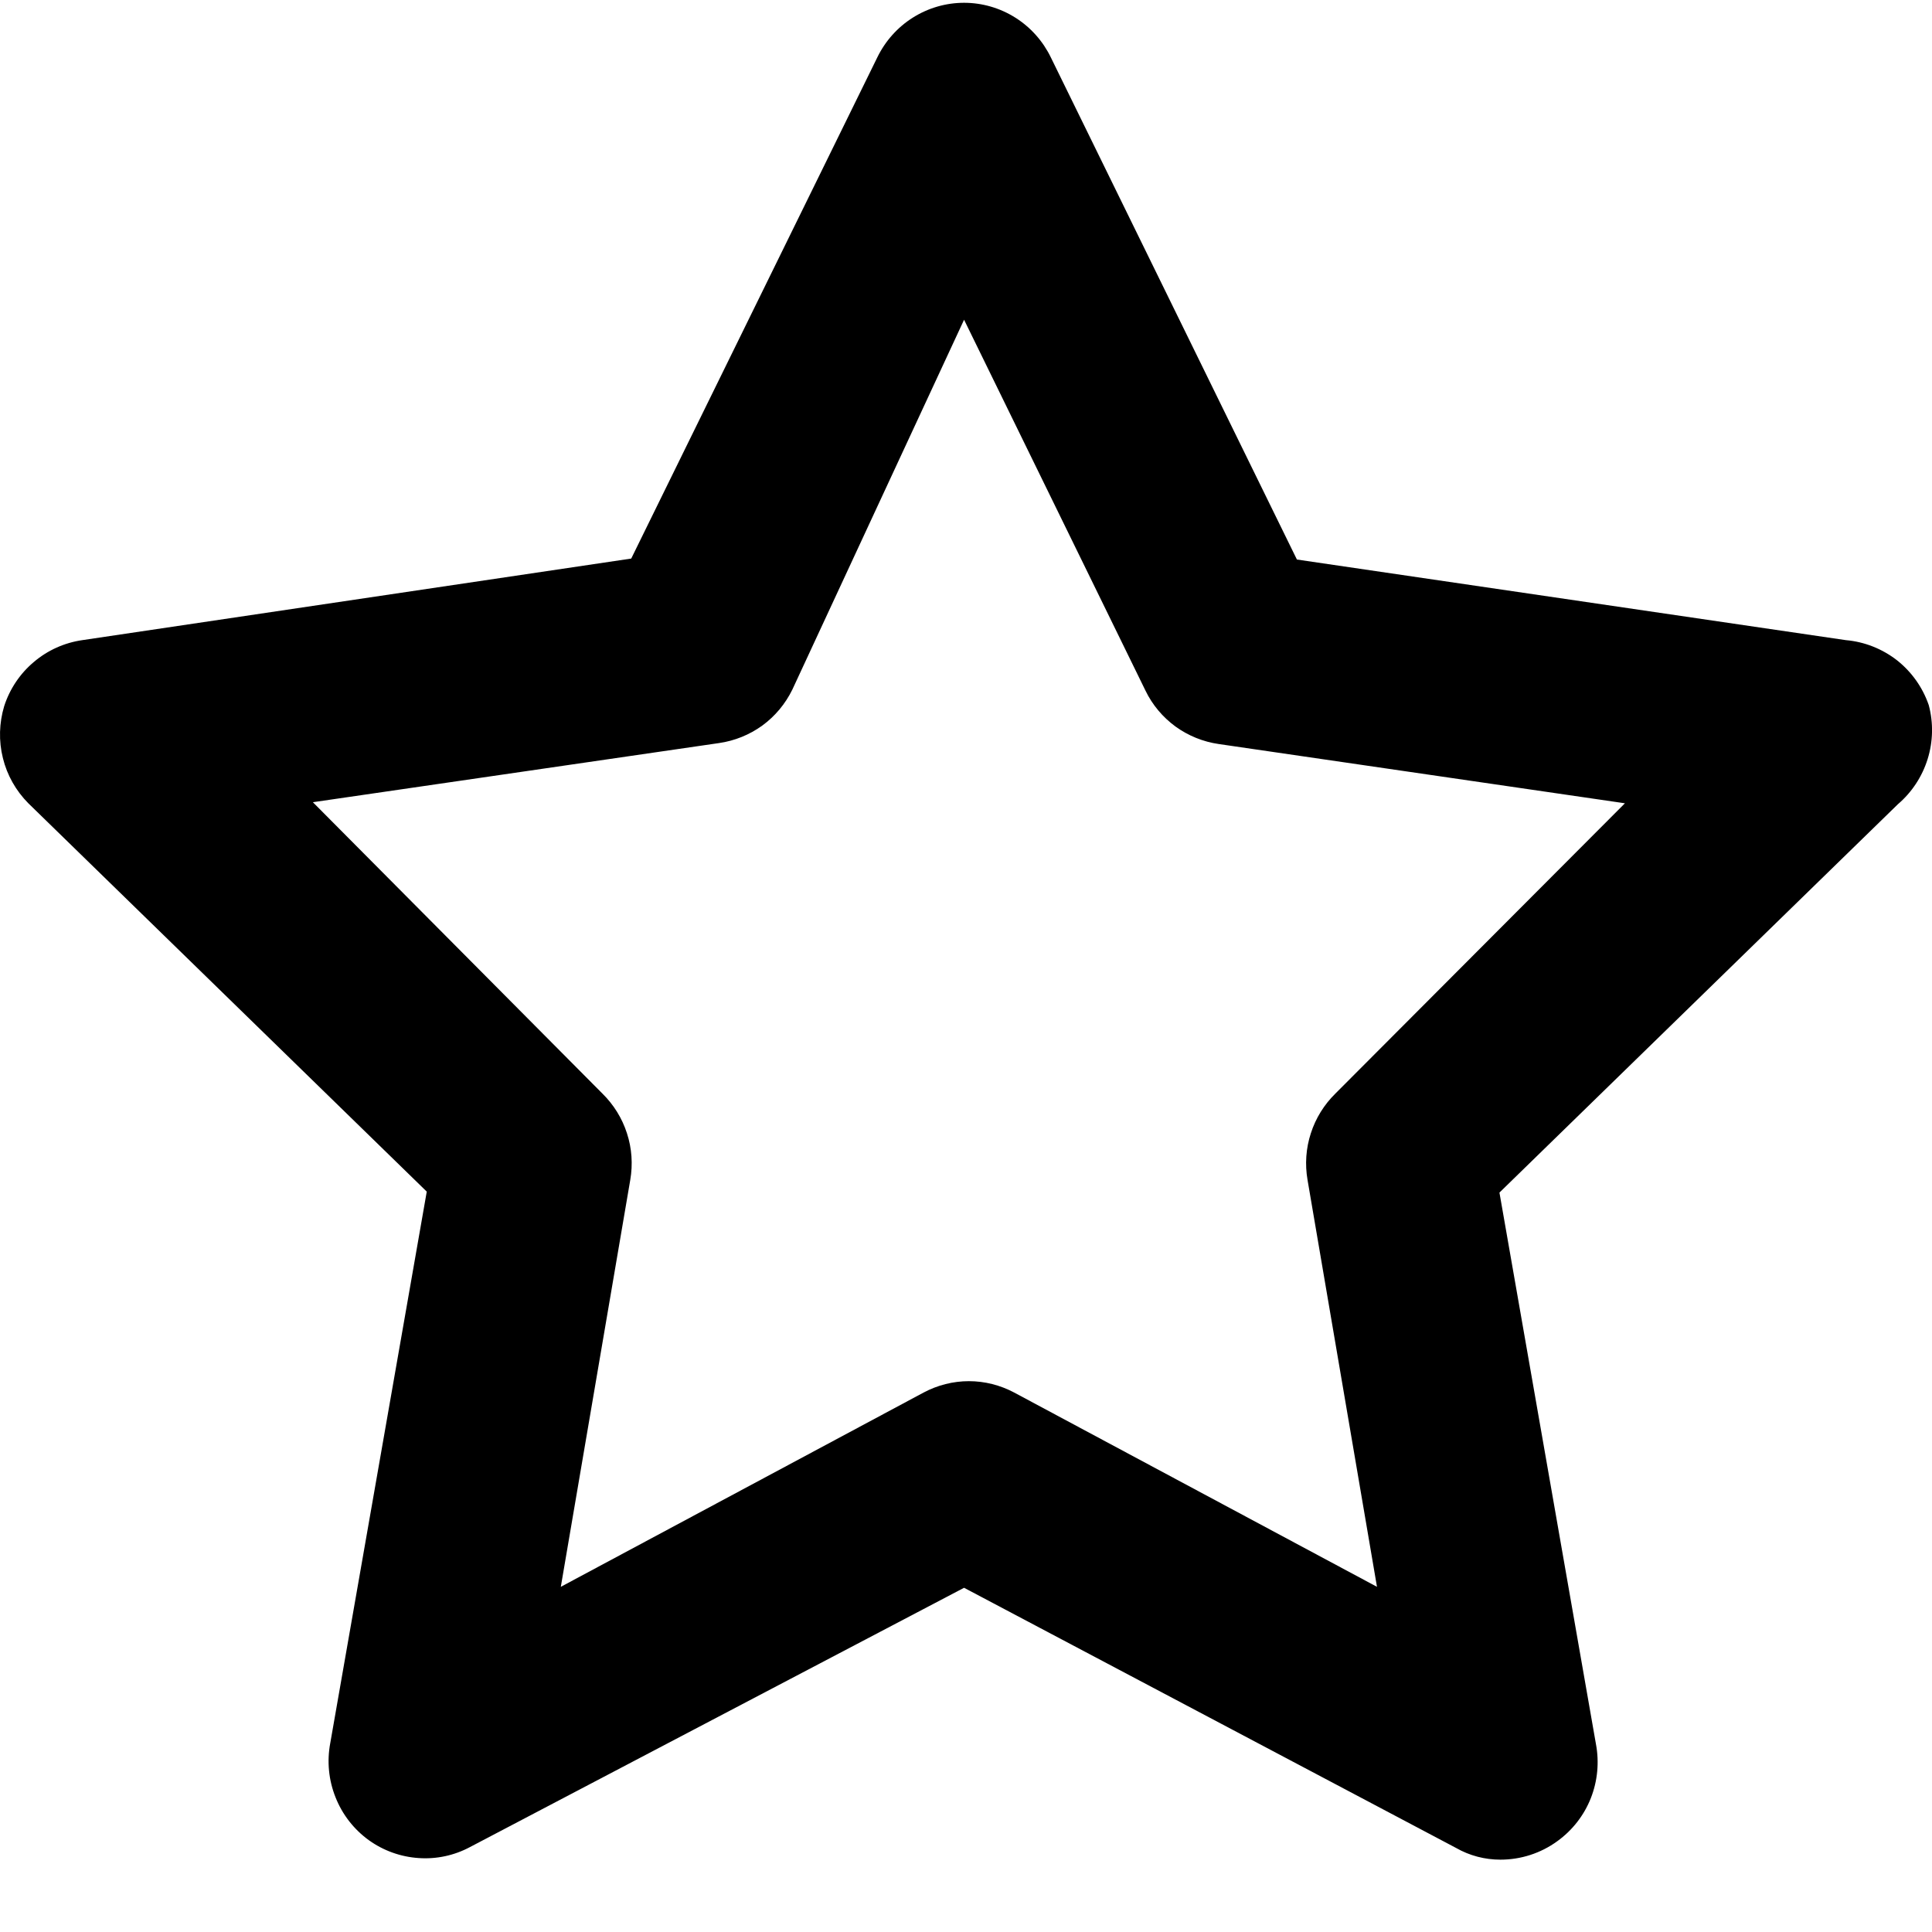 <svg width="18" height="18" viewBox="0 0 18 18" fill="none" xmlns="http://www.w3.org/2000/svg">
<path d="M17.97 6.57C17.913 6.404 17.81 6.259 17.673 6.151C17.535 6.044 17.37 5.979 17.197 5.964L12.083 5.213L9.791 0.536C9.717 0.383 9.602 0.254 9.459 0.164C9.316 0.074 9.151 0.026 8.982 0.026C8.813 0.026 8.648 0.074 8.505 0.164C8.362 0.254 8.247 0.383 8.173 0.536L5.881 5.204L0.767 5.964C0.601 5.988 0.444 6.058 0.316 6.167C0.187 6.275 0.091 6.418 0.039 6.579C-0.008 6.736 -0.013 6.903 0.027 7.063C0.066 7.222 0.148 7.367 0.264 7.484L3.976 11.102L3.077 16.24C3.045 16.41 3.062 16.585 3.126 16.745C3.189 16.905 3.297 17.044 3.437 17.145C3.572 17.242 3.733 17.3 3.9 17.311C4.066 17.323 4.233 17.287 4.38 17.208L8.982 14.793L13.566 17.217C13.692 17.289 13.834 17.326 13.979 17.326C14.17 17.326 14.355 17.266 14.509 17.154C14.649 17.053 14.757 16.915 14.821 16.754C14.884 16.594 14.901 16.419 14.869 16.249L13.97 11.111L17.682 7.493C17.812 7.382 17.908 7.236 17.959 7.073C18.01 6.91 18.014 6.735 17.97 6.57ZM12.442 10.188C12.337 10.291 12.258 10.418 12.213 10.558C12.167 10.698 12.157 10.848 12.182 10.993L12.829 14.784L9.449 12.974C9.319 12.905 9.174 12.868 9.027 12.868C8.88 12.868 8.735 12.905 8.605 12.974L5.225 14.784L5.872 10.993C5.897 10.848 5.887 10.698 5.841 10.558C5.796 10.418 5.717 10.291 5.612 10.188L2.915 7.474L6.699 6.923C6.845 6.902 6.983 6.846 7.102 6.76C7.221 6.673 7.317 6.558 7.382 6.425L8.982 2.979L10.672 6.434C10.736 6.567 10.833 6.682 10.952 6.769C11.071 6.855 11.209 6.911 11.355 6.932L15.139 7.484L12.442 10.188Z" fill="black"/>
</svg>
